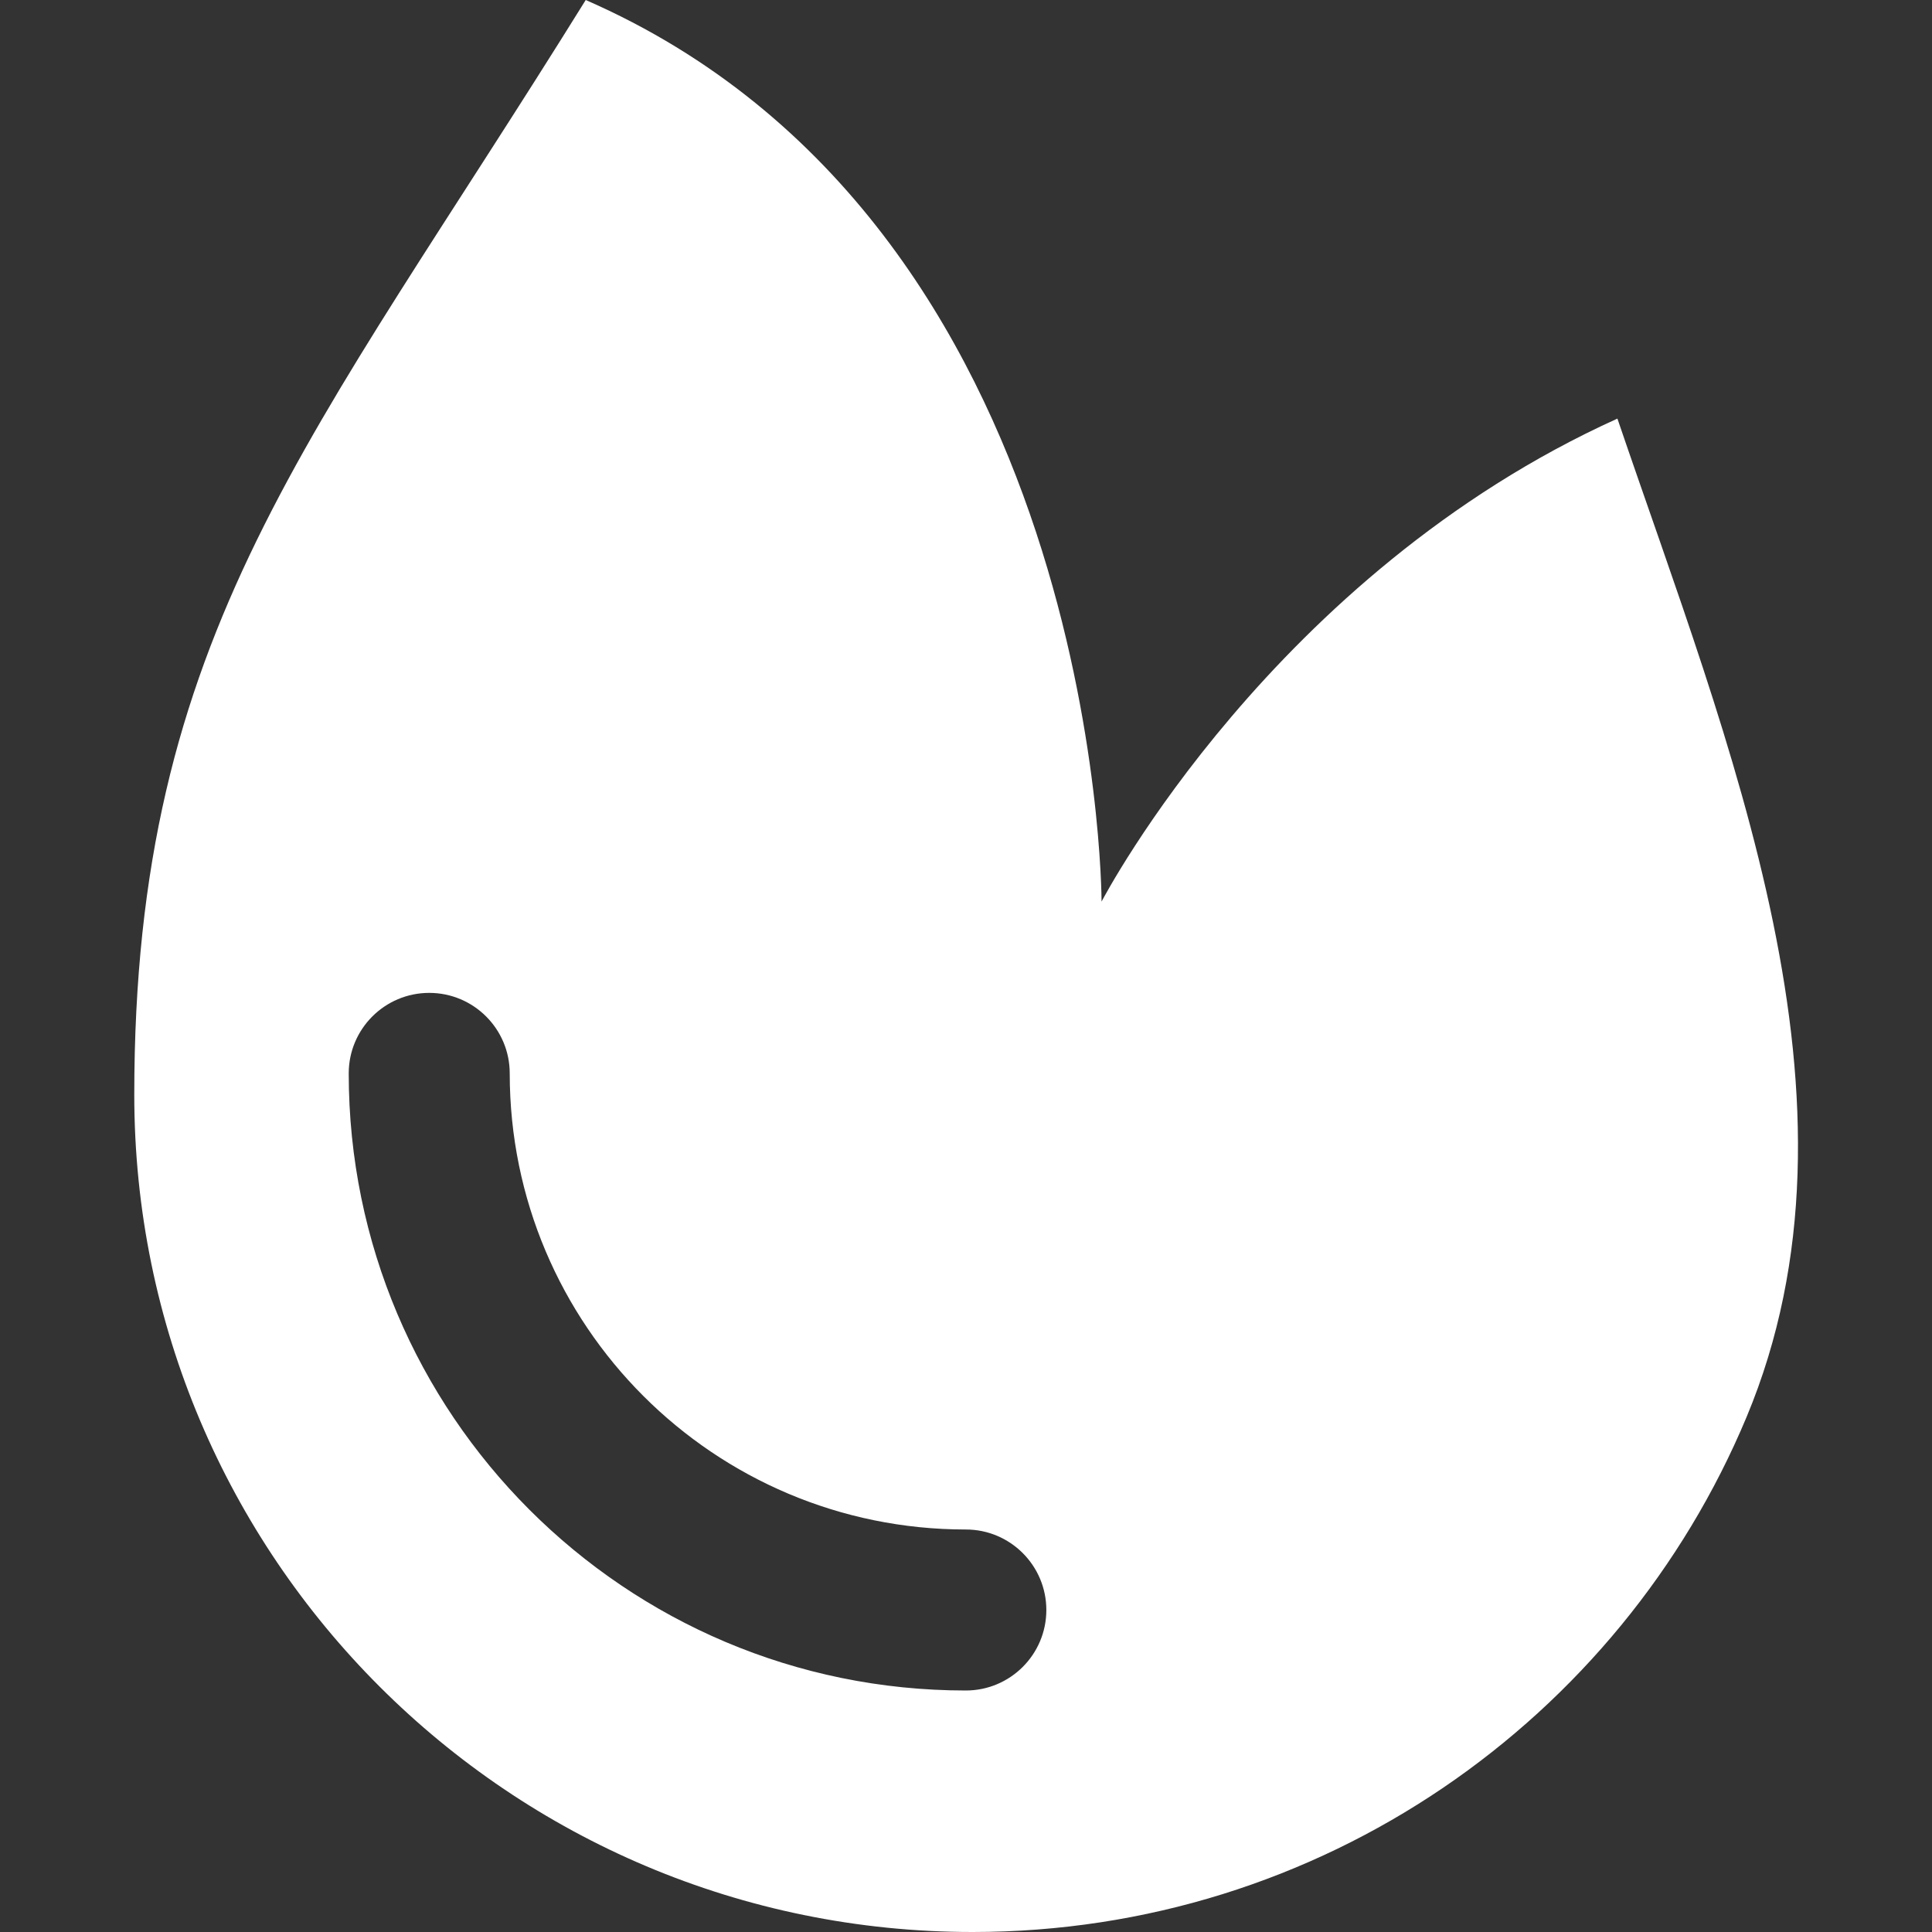 <svg width="12" height="12" viewBox="0 0 12 12" fill="none" xmlns="http://www.w3.org/2000/svg">
<rect x="0" y="0" width="12" height="12" fill="#333333" stroke="none"/>
<path d="M3.638 0C6.824 1.392 6.842 5.553 6.842 5.6C6.859 5.568 7.911 3.566 10.046 2.6C10.736 4.628 11.666 6.844 10.848 8.802C10.063 10.68 8.206 12 6.041 12C3.165 12 0.834 9.672 0.834 6.8C0.834 3.928 1.928 2.754 3.638 0ZM2.666 6.167C2.39 6.167 2.166 6.391 2.166 6.667C2.166 8.784 3.882 10.5 5.999 10.5C6.275 10.5 6.499 10.276 6.499 10C6.499 9.724 6.275 9.5 5.999 9.5C4.434 9.5 3.166 8.232 3.166 6.667C3.166 6.391 2.942 6.167 2.666 6.167Z" fill="white"/>
</svg>
